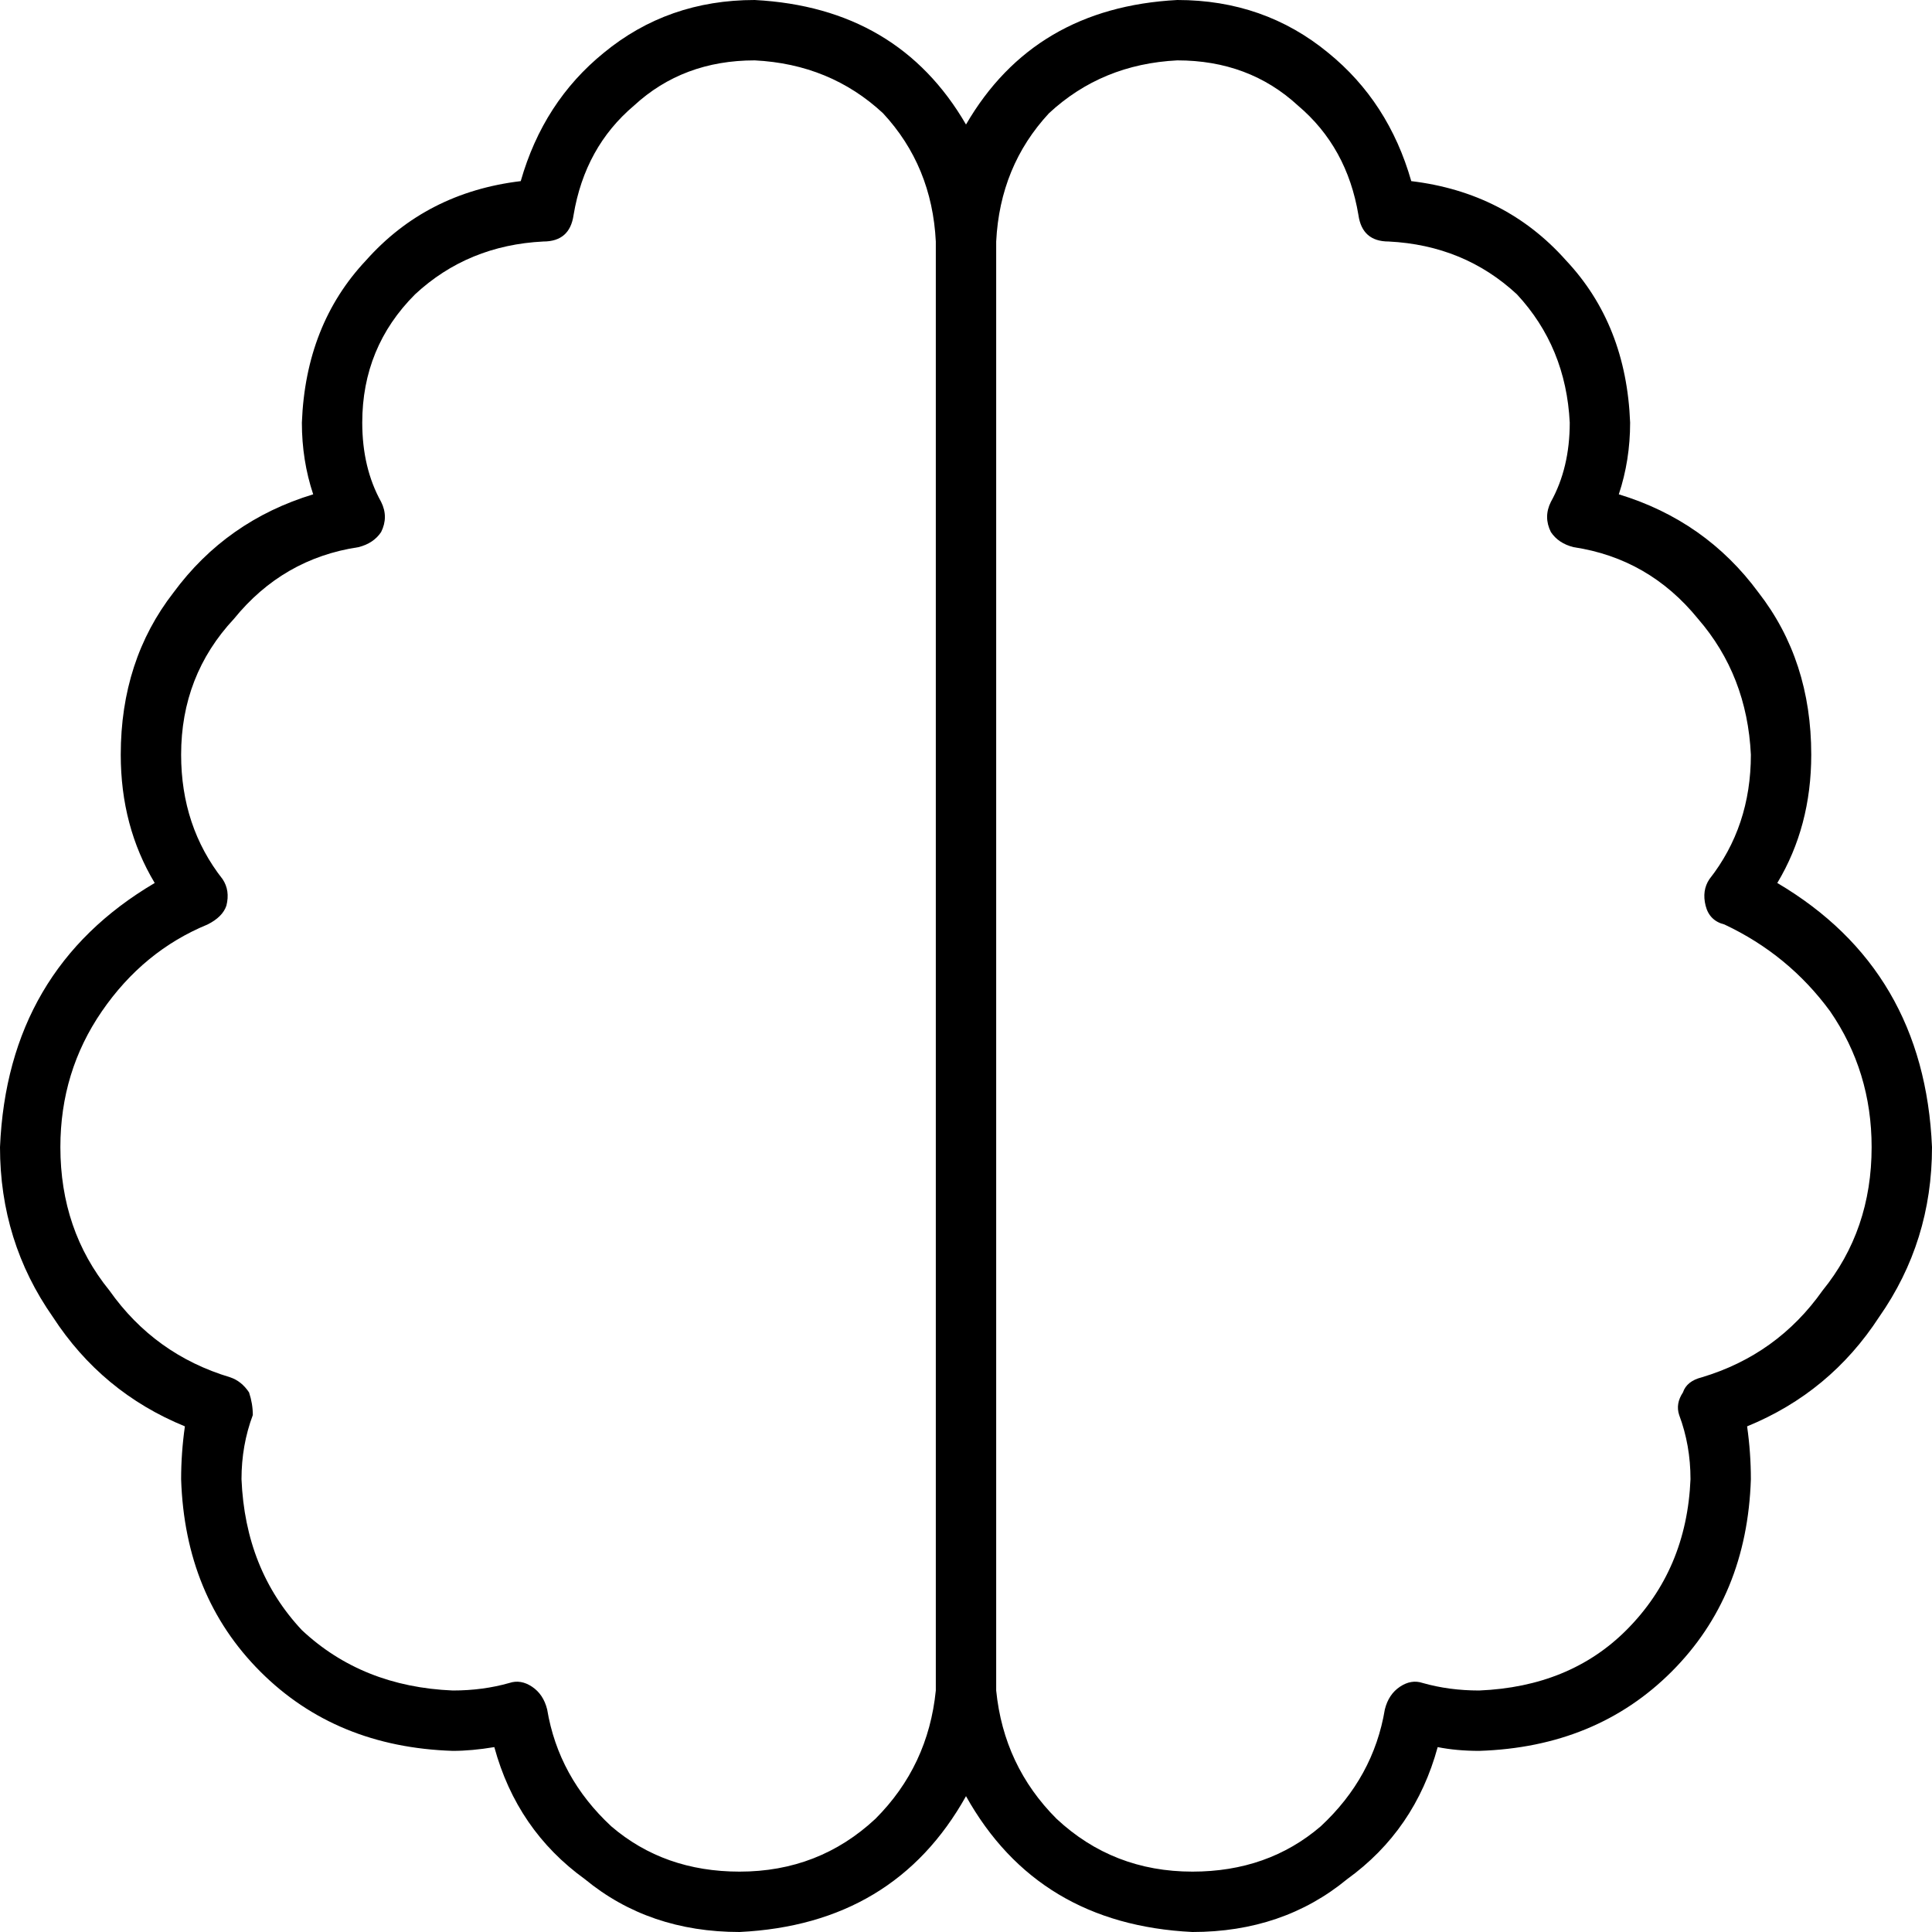 <svg xmlns="http://www.w3.org/2000/svg" viewBox="0 0 512 512">
  <path d="M 200 0 Q 177 0 160 14 L 160 14 L 160 14 Q 144 27 138 48 Q 113 51 97 69 Q 81 86 80 112 Q 80 122 83 131 Q 60 138 46 157 Q 32 175 32 200 Q 32 219 41 234 Q 2 257 0 304 Q 0 329 14 349 Q 27 369 49 378 Q 48 385 48 392 Q 49 423 69 443 Q 89 463 120 464 Q 125 464 131 463 Q 137 485 155 498 Q 172 512 196 512 Q 237 510 256 476 Q 275 510 316 512 Q 340 512 357 498 Q 375 485 381 463 Q 386 464 392 464 Q 423 463 443 443 Q 463 423 464 392 Q 464 385 463 378 Q 485 369 498 349 Q 512 329 512 304 Q 510 257 471 234 Q 480 219 480 200 Q 480 175 466 157 Q 452 138 429 131 Q 432 122 432 112 Q 431 86 415 69 Q 399 51 374 48 Q 368 27 352 14 Q 335 0 312 0 Q 274 2 256 33 Q 238 2 200 0 L 200 0 Z M 248 64 L 248 444 L 248 64 L 248 444 L 248 447 L 248 447 Q 248 447 248 447 Q 248 447 248 448 Q 246 468 232 482 Q 217 496 196 496 Q 176 496 162 484 Q 148 471 145 453 Q 144 449 141 447 Q 138 445 135 446 Q 128 448 120 448 Q 96 447 80 432 Q 65 416 64 392 Q 64 383 67 375 Q 67 372 66 369 Q 64 366 61 365 Q 41 359 29 342 Q 16 326 16 304 Q 16 284 27 268 Q 38 252 55 245 Q 59 243 60 240 Q 61 236 59 233 Q 48 219 48 200 Q 48 179 62 164 Q 75 148 95 145 Q 99 144 101 141 Q 103 137 101 133 Q 96 124 96 112 Q 96 92 110 78 Q 124 65 144 64 L 144 64 L 144 64 Q 151 64 152 57 Q 155 39 168 28 Q 181 16 200 16 Q 220 17 234 30 Q 247 44 248 64 L 248 64 Z M 264 447 L 264 444 L 264 447 L 264 444 L 264 64 L 264 64 Q 265 44 278 30 Q 292 17 312 16 Q 331 16 344 28 Q 357 39 360 57 Q 361 64 368 64 L 368 64 L 368 64 Q 388 65 402 78 Q 415 92 416 112 Q 416 124 411 133 Q 409 137 411 141 Q 413 144 417 145 Q 437 148 450 164 Q 463 179 464 200 Q 464 219 453 233 Q 451 236 452 240 Q 453 244 457 245 Q 474 253 485 268 Q 496 284 496 304 Q 496 326 483 342 Q 471 359 451 365 Q 447 366 446 369 Q 444 372 445 375 Q 448 383 448 392 Q 447 416 431 432 Q 416 447 392 448 Q 384 448 377 446 Q 374 445 371 447 Q 368 449 367 453 Q 364 471 350 484 Q 336 496 316 496 Q 295 496 280 482 Q 266 468 264 448 Q 264 447 264 447 Q 264 447 264 447 L 264 447 Z" />
</svg>
